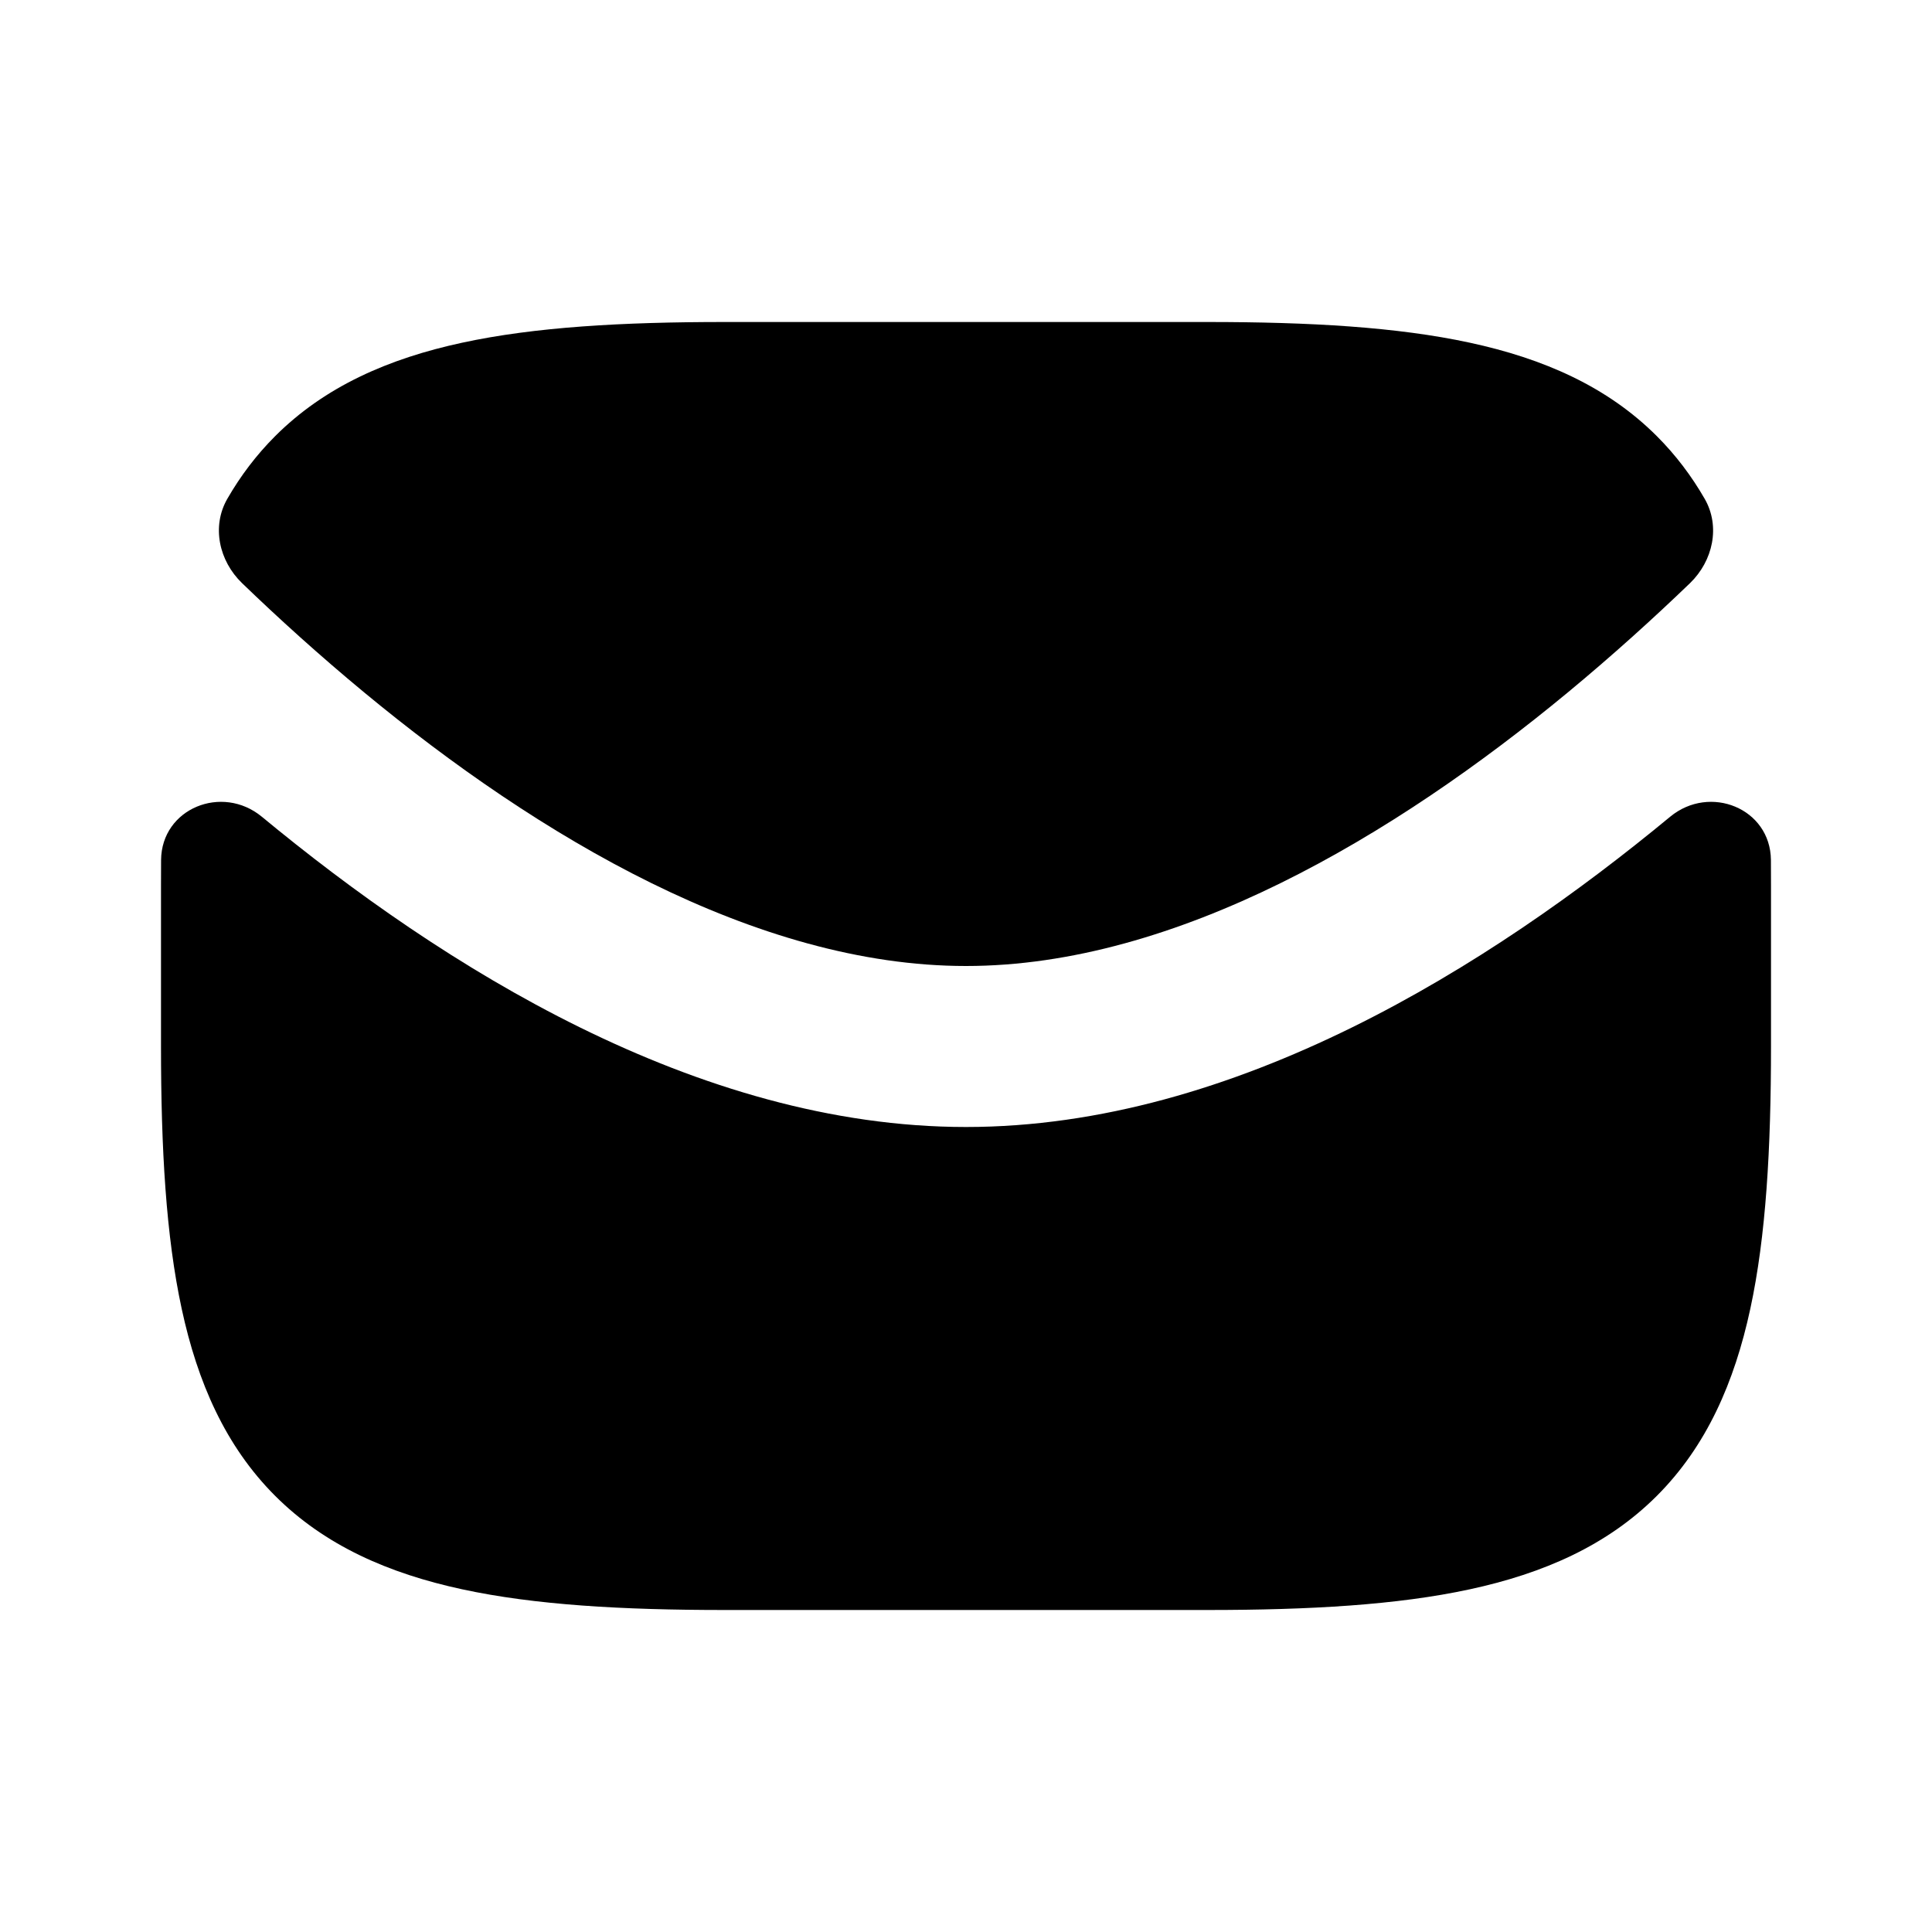 <svg width="24" height="24" viewBox="0 0 24 24" fill="none" xmlns="http://www.w3.org/2000/svg">
<path d="M21.176 6.196C21.374 6.54 21.279 6.968 20.994 7.244C20.545 7.676 20.034 8.14 19.473 8.604C17.319 10.385 14.614 12 12 12C9.386 12 6.681 10.385 4.527 8.604C3.966 8.14 3.455 7.676 3.007 7.244C2.721 6.968 2.626 6.54 2.824 6.196C2.987 5.913 3.183 5.653 3.418 5.418C4.035 4.801 4.828 4.454 5.742 4.257C6.645 4.062 7.73 4 9 4H15C16.27 4 17.355 4.062 18.258 4.257C19.172 4.454 19.965 4.801 20.582 5.418C20.817 5.653 21.013 5.913 21.176 6.196Z" fill="black"/>
<path d="M2 13C2 14.27 2.062 15.355 2.257 16.258C2.454 17.172 2.801 17.965 3.418 18.582C4.035 19.199 4.828 19.546 5.742 19.743C6.645 19.938 7.73 20 9 20H15C16.27 20 17.355 19.938 18.258 19.743C19.172 19.546 19.965 19.199 20.582 18.582C21.199 17.965 21.546 17.172 21.743 16.258C21.938 15.355 22 14.27 22 13V11C22 10.893 22 10.787 21.999 10.683C21.993 10.042 21.241 9.738 20.747 10.146C18.517 11.99 15.347 14 12 14C8.653 14 5.483 11.99 3.253 10.146C2.759 9.738 2.007 10.042 2.001 10.683C2 10.787 2 10.893 2 11V13Z" fill="black"/>
</svg>
